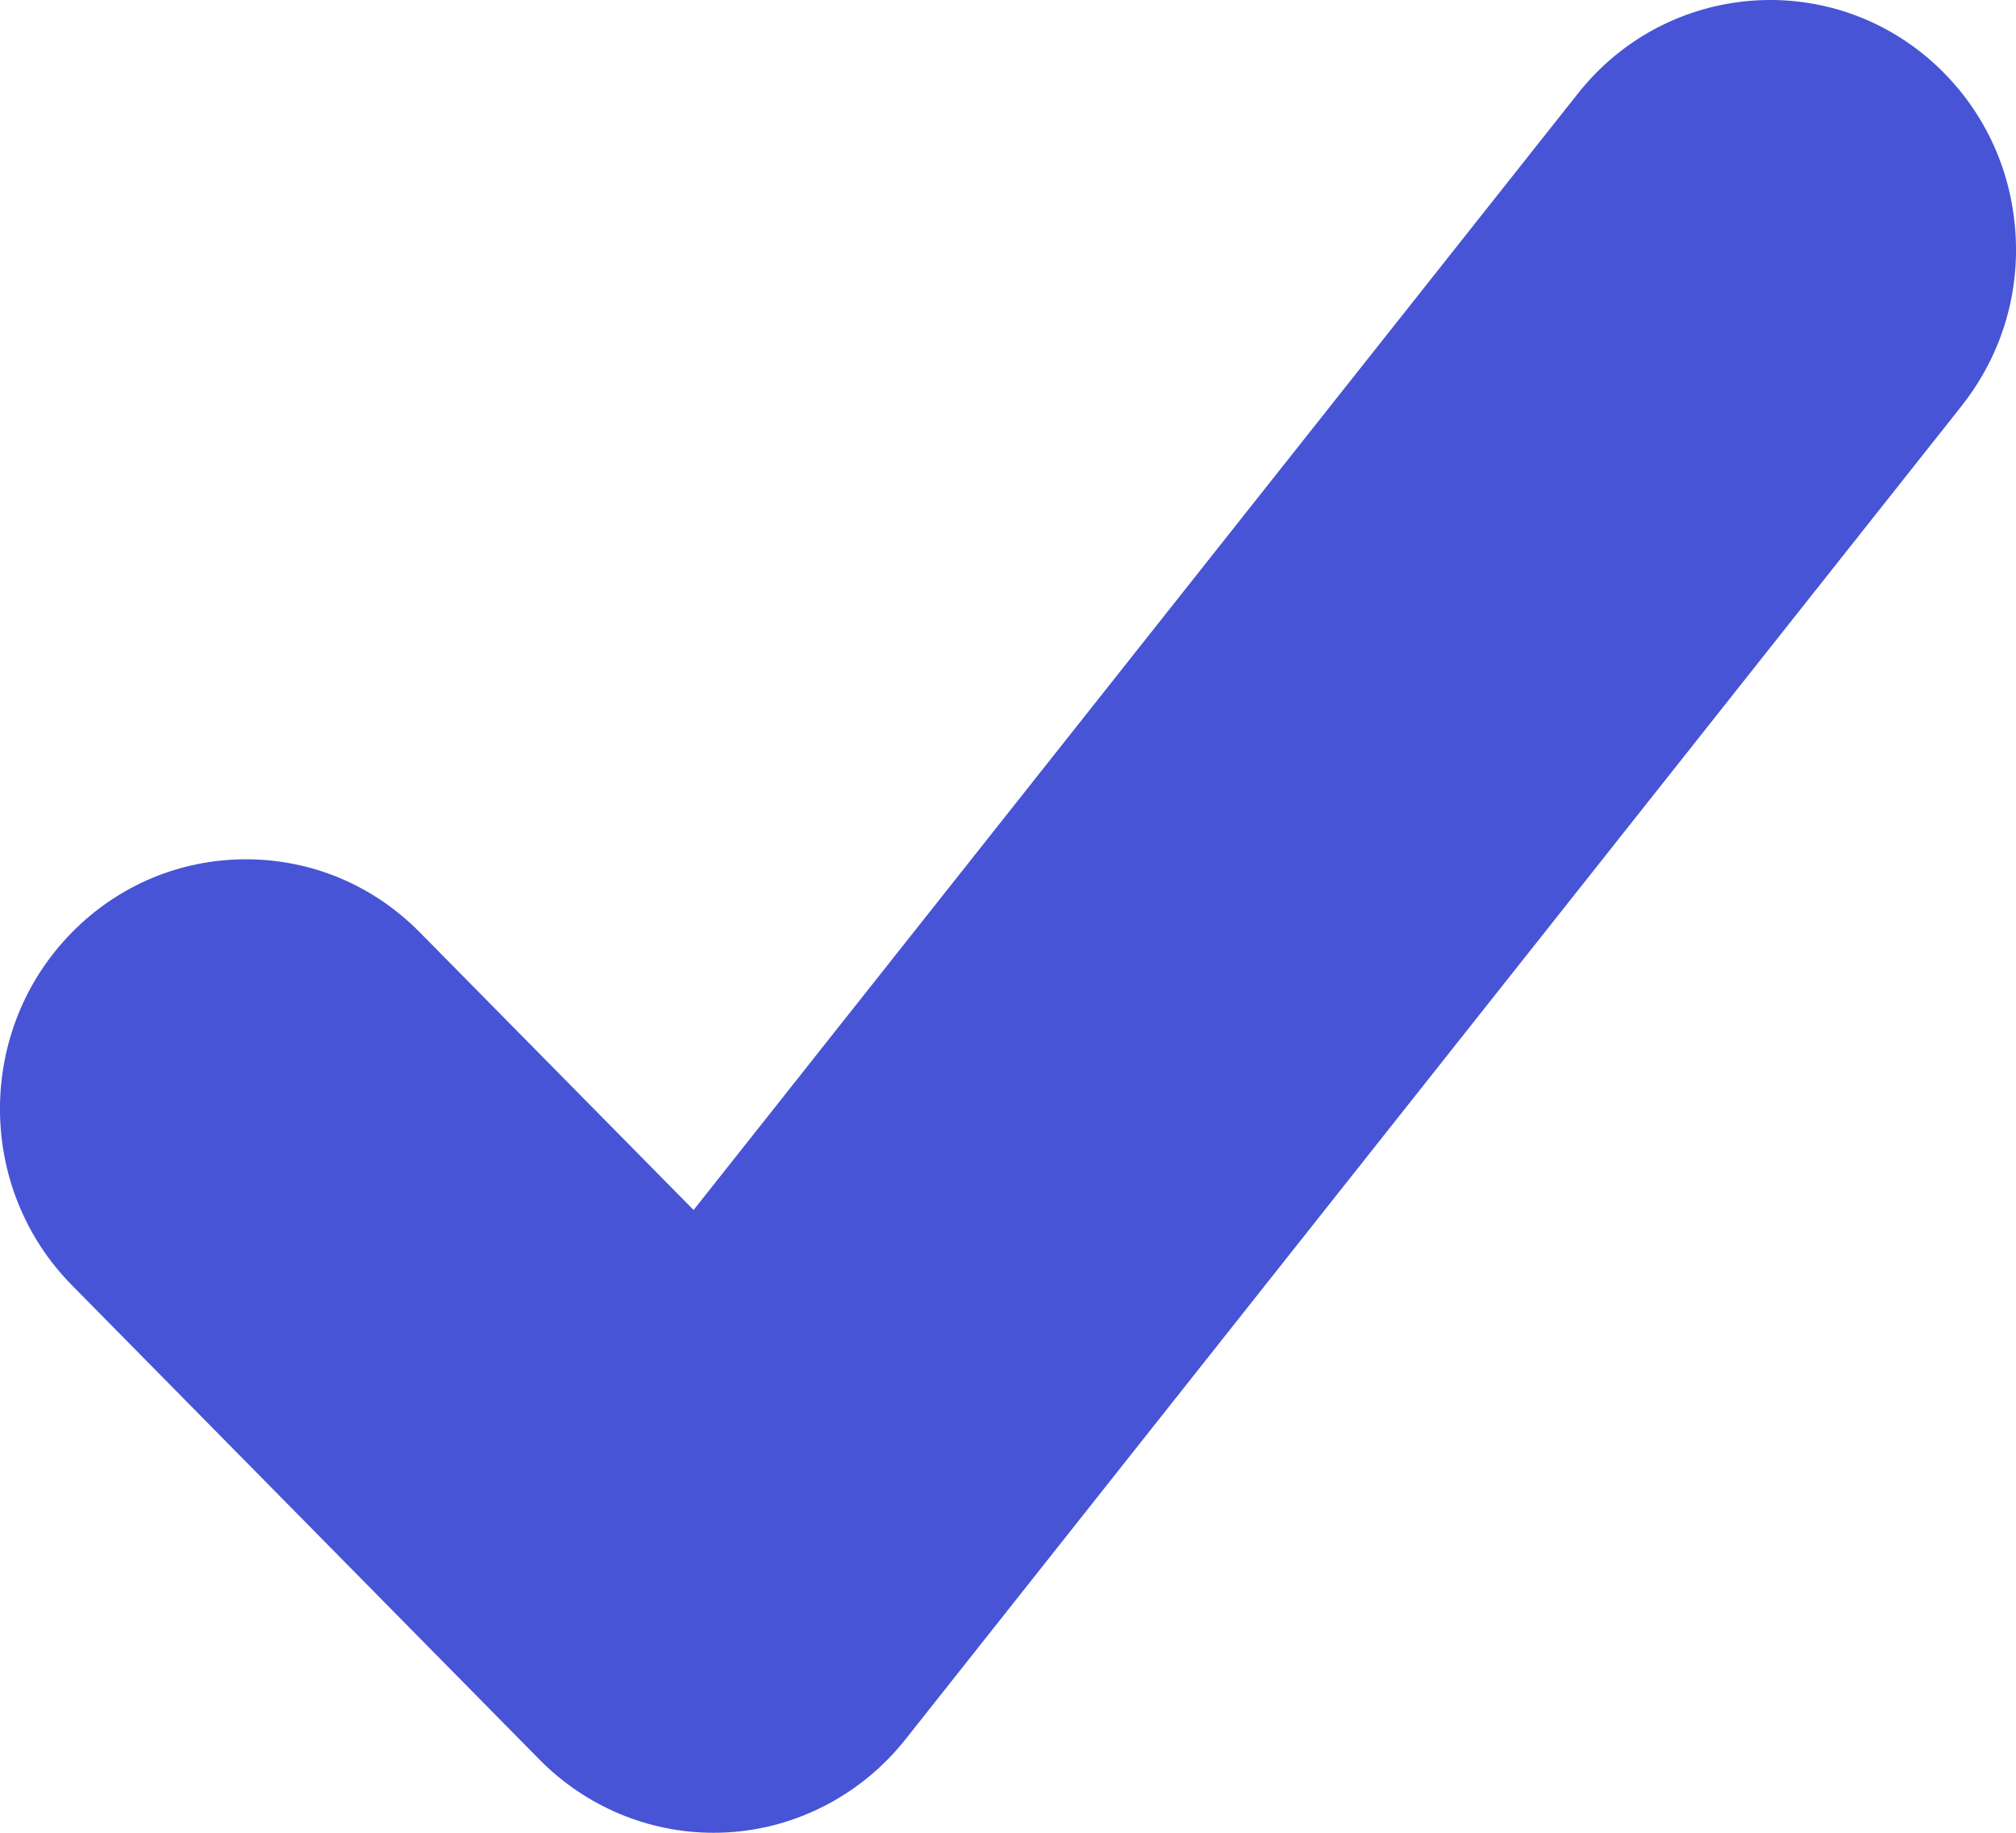 <svg width="22" height="20" viewBox="0 0 22 20" fill="none" xmlns="http://www.w3.org/2000/svg">
<path d="M21.408 4.428L9.879 18.983C9.401 19.585 8.691 19.955 7.932 19.996C7.882 19.999 7.835 20 7.787 20C7.077 20 6.393 19.714 5.888 19.202L0.785 14.025C-0.262 12.964 -0.262 11.237 0.785 10.175C1.292 9.66 1.967 9.377 2.684 9.377C3.4 9.377 4.075 9.66 4.582 10.175L7.569 13.204L17.223 1.016C18.151 -0.154 19.843 -0.341 20.997 0.598C21.555 1.055 21.907 1.703 21.984 2.426C22.062 3.15 21.857 3.86 21.408 4.427L21.408 4.428Z" fill="#4754D6"/>
</svg>
